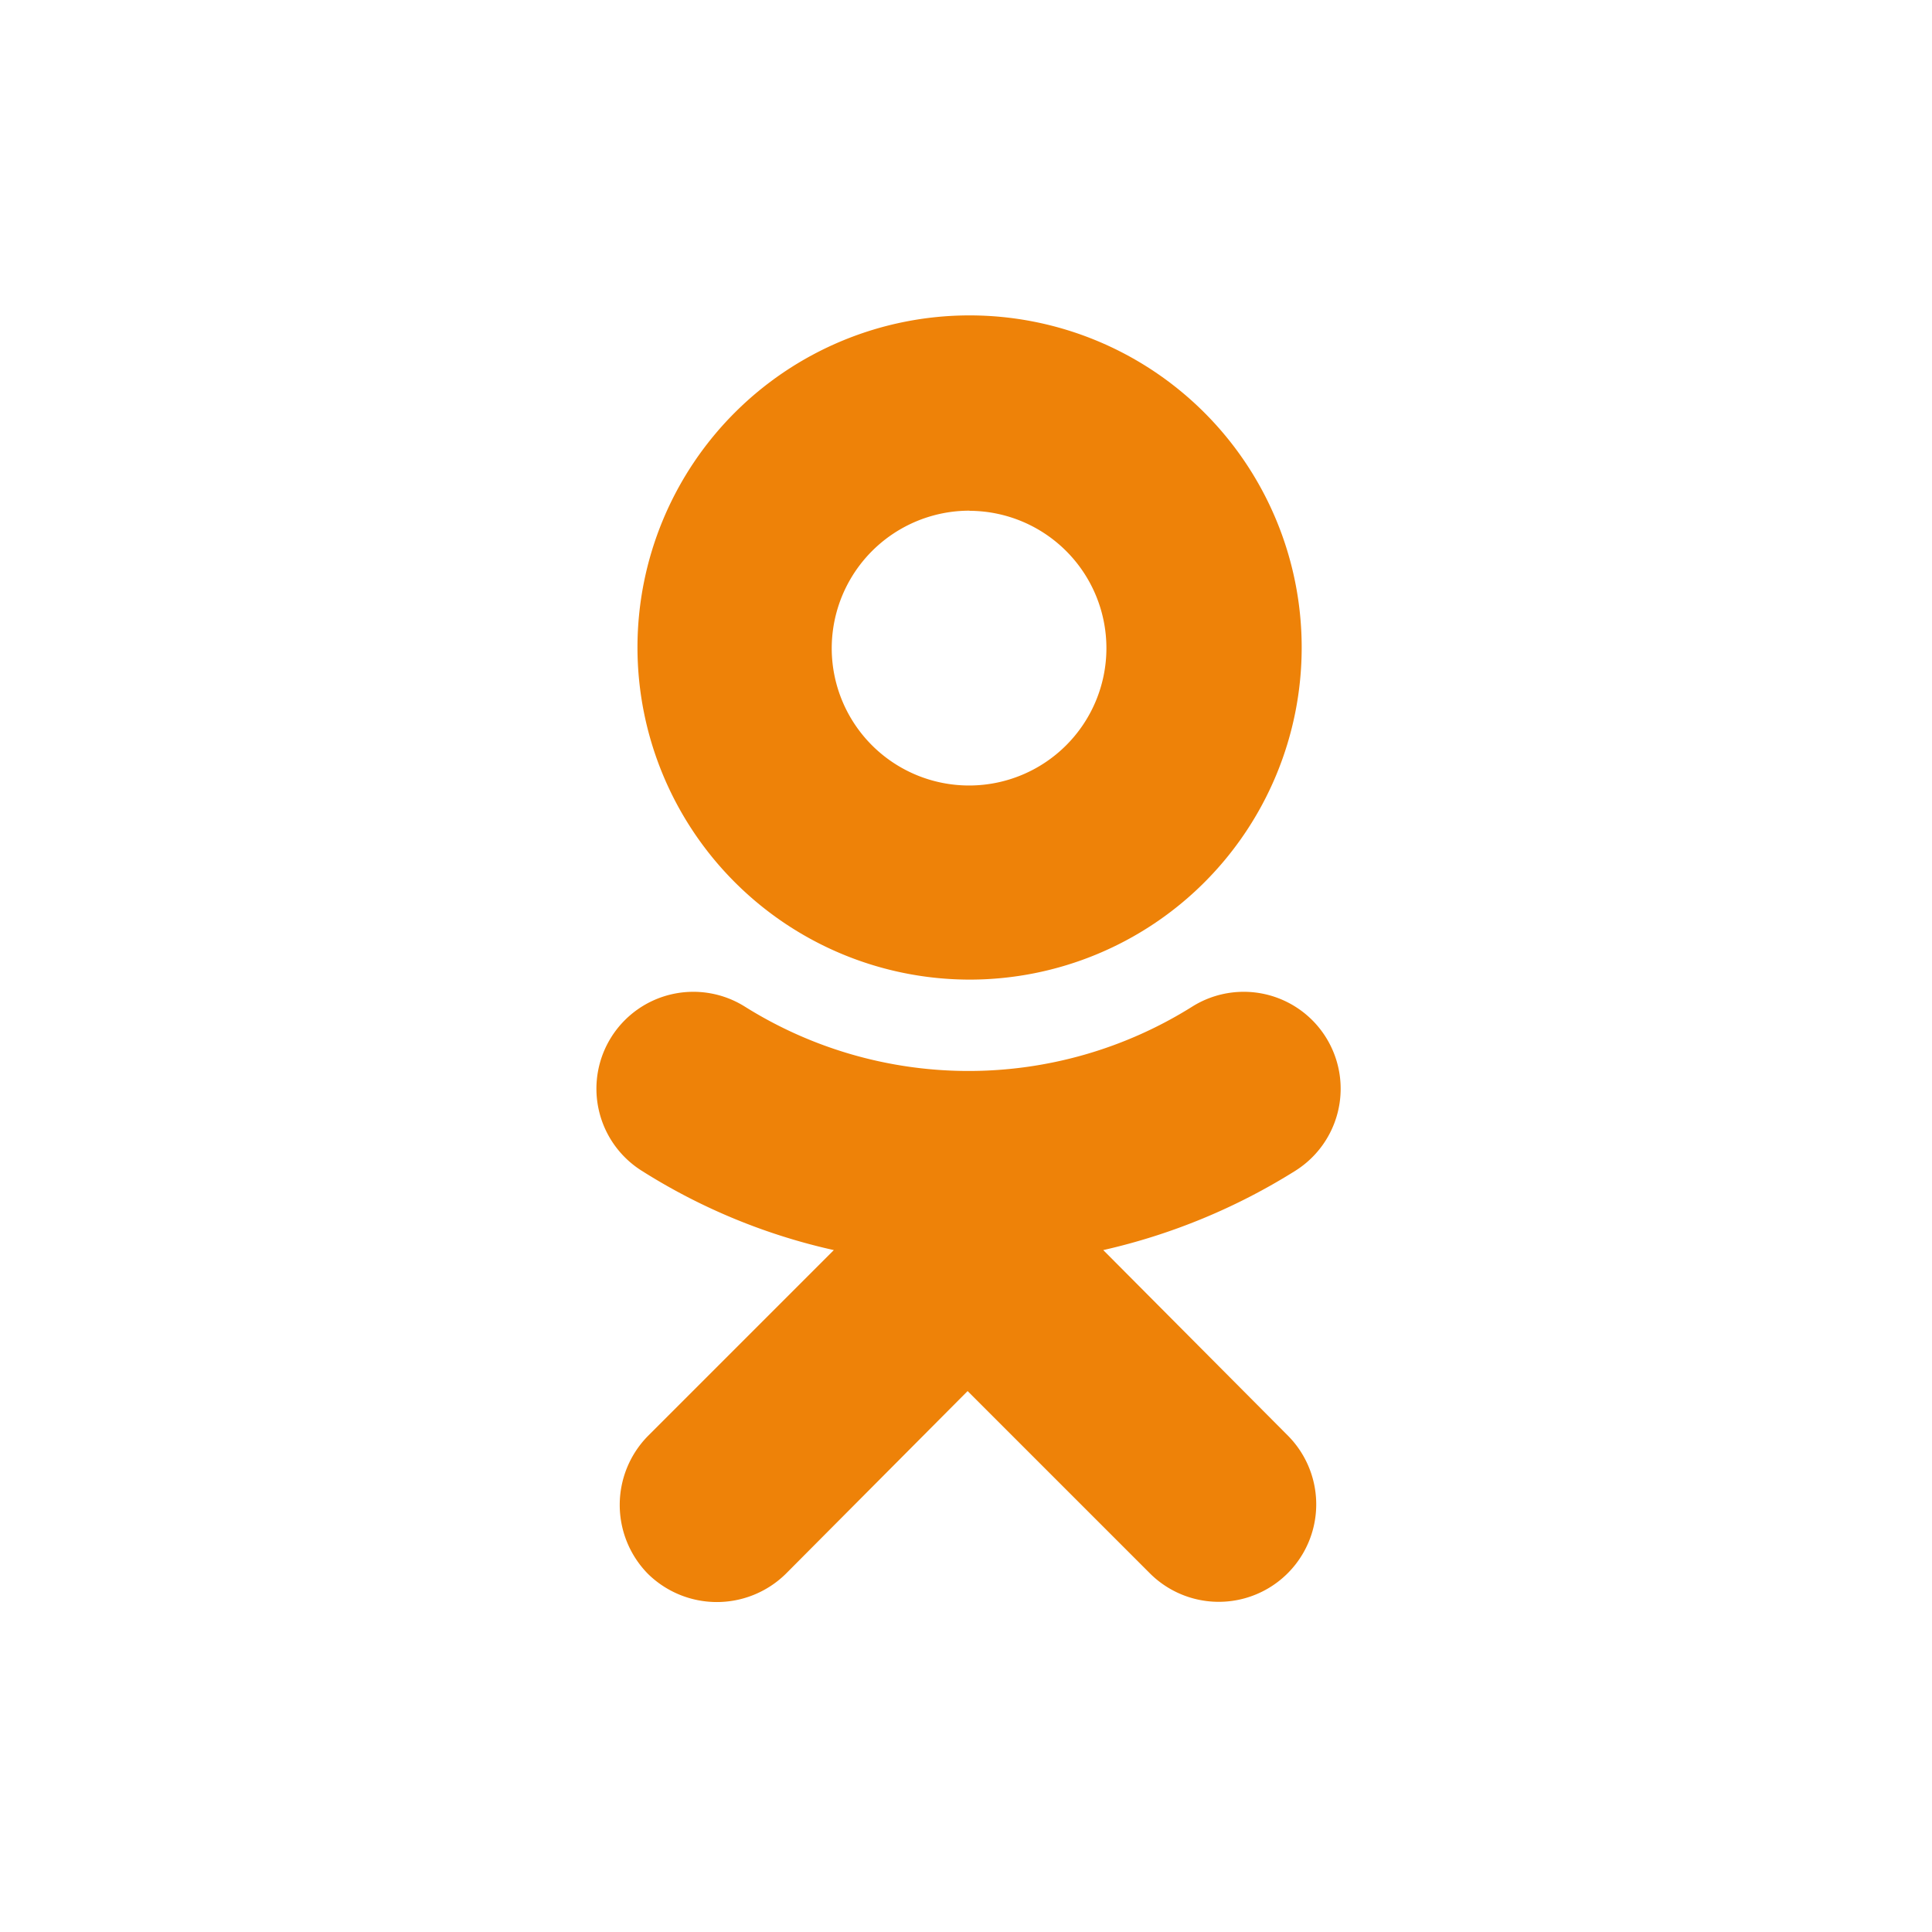 <svg xmlns="http://www.w3.org/2000/svg" xmlns:xlink="http://www.w3.org/1999/xlink" width="68" height="68" viewBox="0 0 68 68">
  <defs>
    <clipPath id="clip-ok-znak-transparent_68x68">
      <rect width="68" height="68"/>
    </clipPath>
  </defs>
  <g id="ok-znak-transparent_68x68" clip-path="url(#clip-ok-znak-transparent_68x68)">
    <g id="组_32" data-name="组 32">
      <rect id="矩形_13" data-name="矩形 13" width="68" height="68" fill="none"/>
      <g id="组_61" data-name="组 61" transform="translate(-185.392 -224.6)">
        <path id="XMLID_8_" d="M221.989,259.079A11.689,11.689,0,1,0,210.3,247.389,11.7,11.7,0,0,0,221.989,259.079Zm0-16.5a4.834,4.834,0,1,1-4.852,4.852A4.848,4.848,0,0,1,221.989,242.574Z" transform="translate(-2.471)" fill="#ee8208"/>
        <path id="XMLID_7_" d="M224.223,309.531a21.772,21.772,0,0,0,6.764-2.794,3.411,3.411,0,1,0-3.639-5.771,14.817,14.817,0,0,1-15.733,0,3.411,3.411,0,1,0-3.639,5.771,21.266,21.266,0,0,0,6.764,2.794l-6.543,6.543a3.461,3.461,0,0,0,0,4.852,3.461,3.461,0,0,0,4.852,0l6.4-6.433,6.433,6.433a3.431,3.431,0,0,0,4.852-4.852Z" transform="translate(0 -40.932)" fill="#ee8208"/>
      </g>
    </g>
  </g>
</svg>
